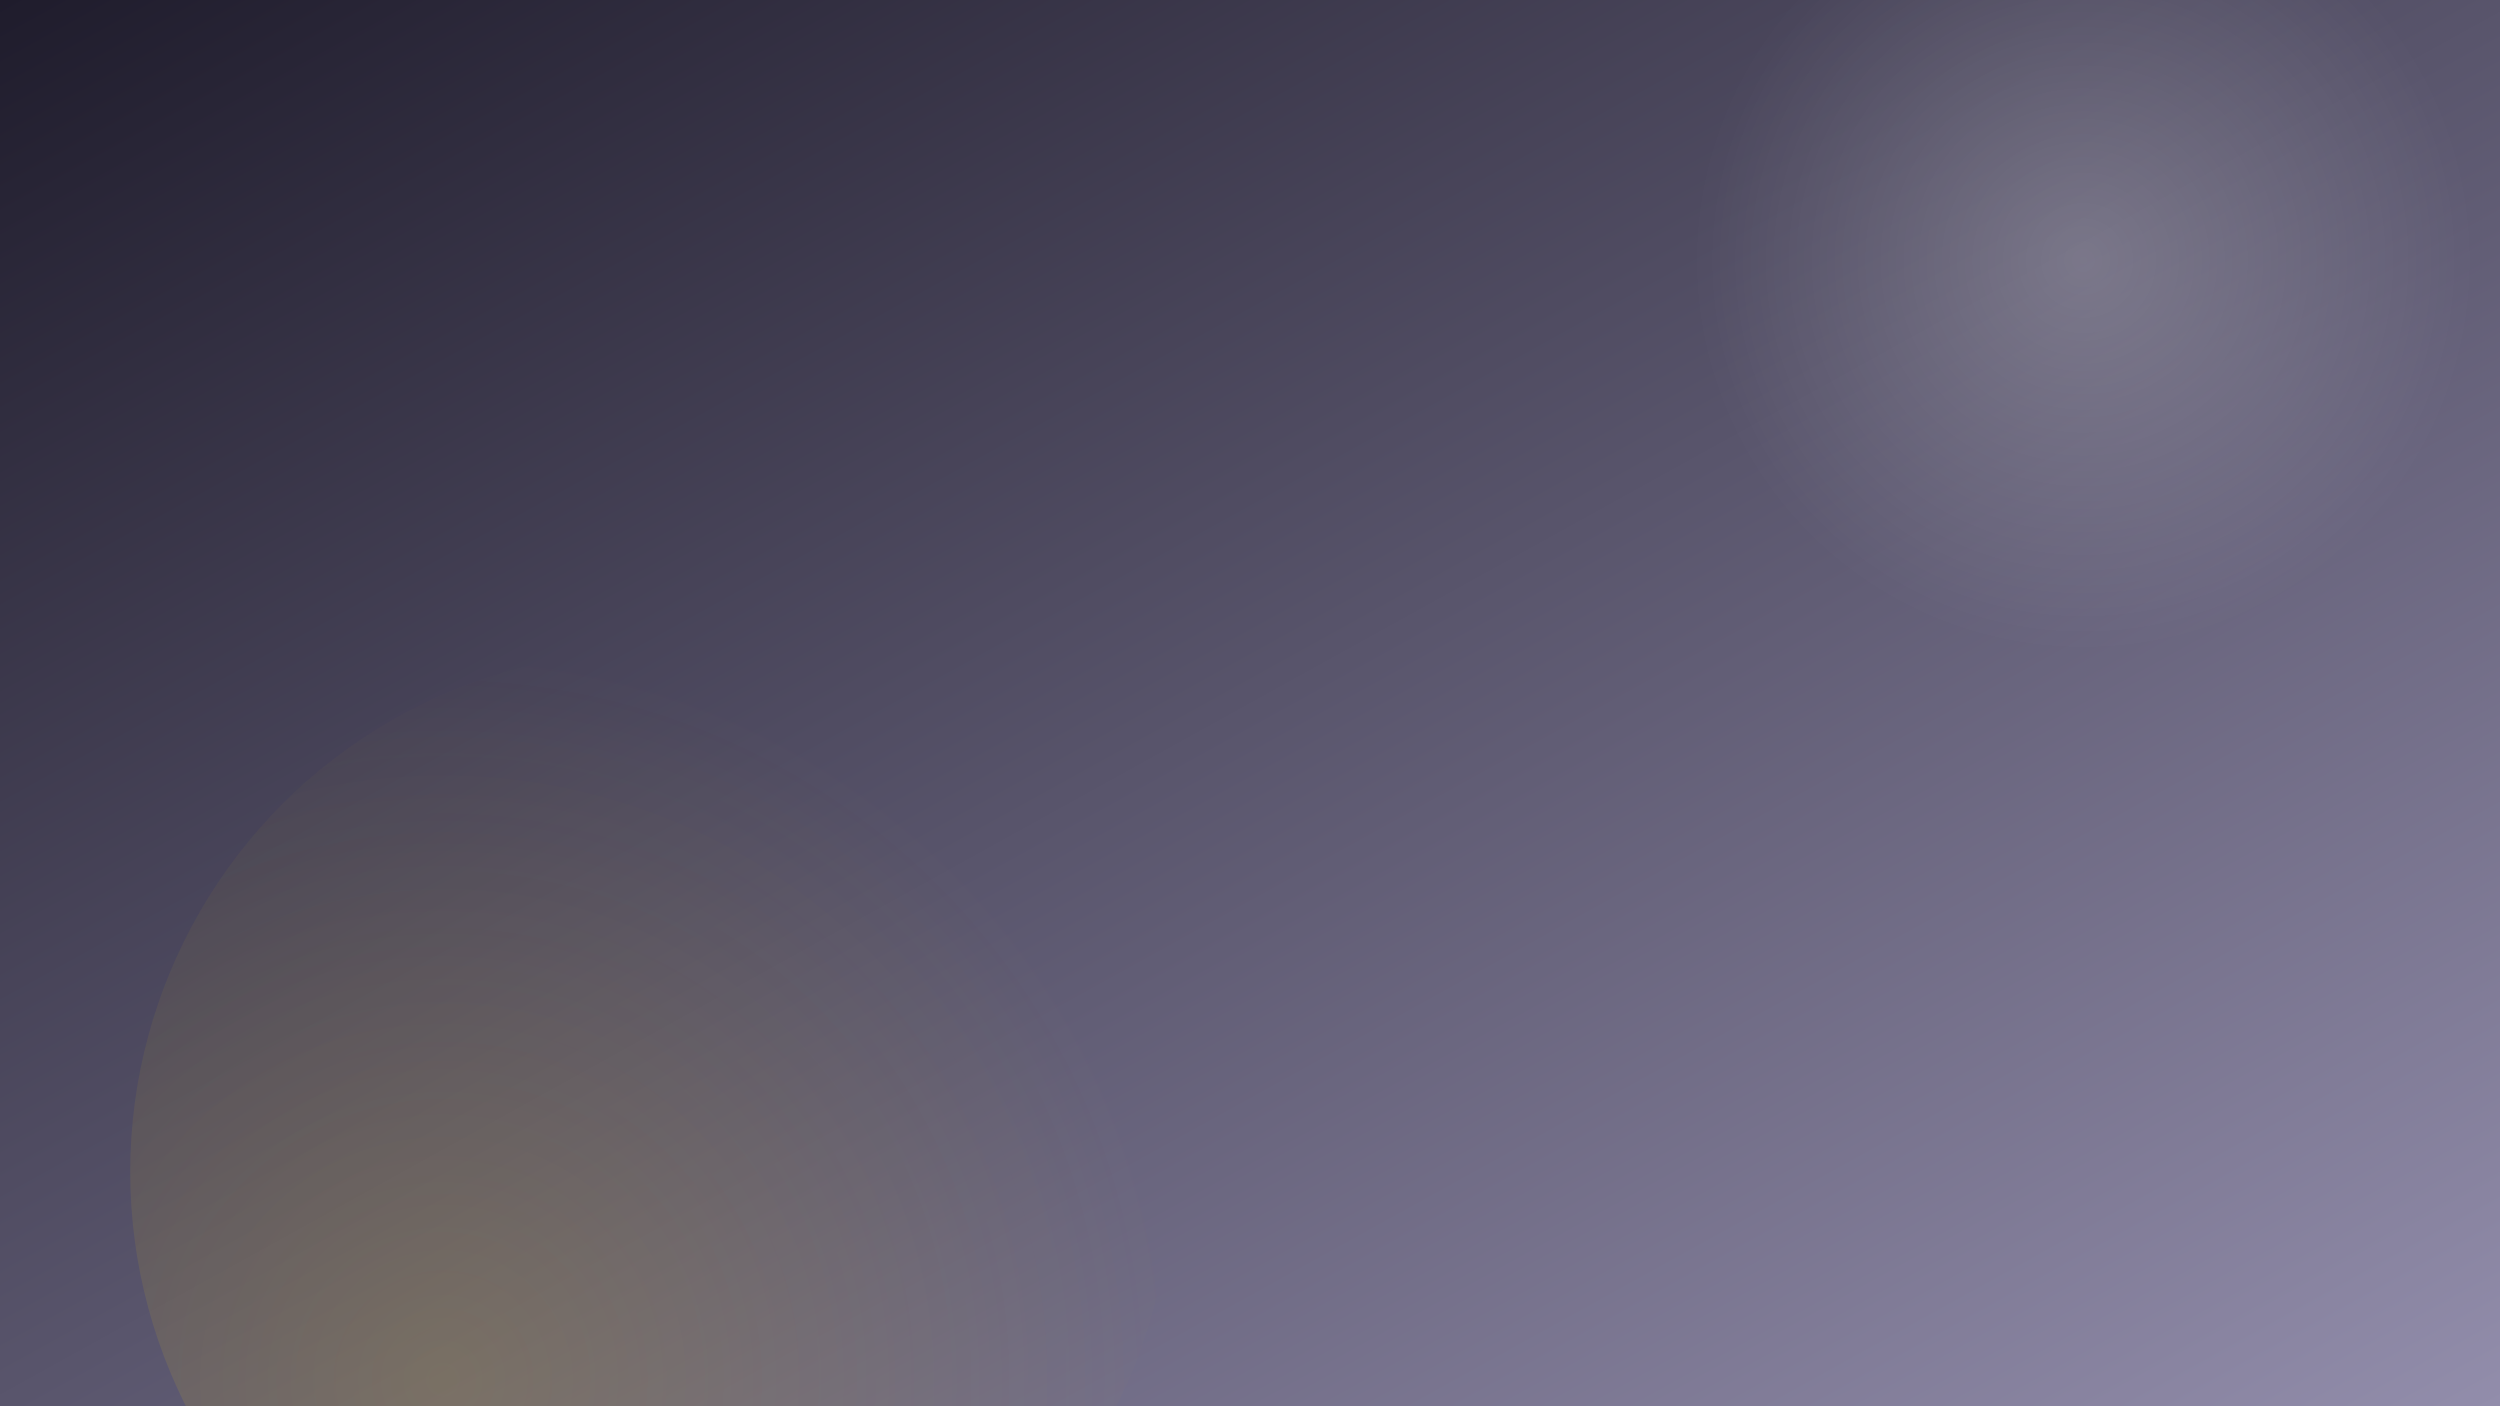 <svg width="100%" height="100%" viewBox="0 0 1920 1080" xmlns="http://www.w3.org/2000/svg">
    <defs>
        <!-- Background gradient -->
        <linearGradient id="premiumGradient" x1="0%" y1="0%" x2="100%" y2="100%">
            <stop offset="0%" stop-color="#1F1C2C"/>
            <stop offset="100%" stop-color="#928DAB"/>
        </linearGradient>

        <!-- Glow circles -->
        <radialGradient id="glow1" cx="50%" cy="50%" r="50%">
            <stop offset="0%" stop-color="#ffffff" stop-opacity="0.2"/>
            <stop offset="100%" stop-color="#ffffff" stop-opacity="0"/>
        </radialGradient>
        <radialGradient id="glow2" cx="30%" cy="70%" r="70%">
            <stop offset="0%" stop-color="#FFD700" stop-opacity="0.15"/>
            <stop offset="100%" stop-color="#FFD700" stop-opacity="0"/>
        </radialGradient>

        <!-- Blur filter for soft edges -->
        <filter id="blur" x="-100%" y="-100%" width="300%" height="300%">
            <feGaussianBlur stdDeviation="100" />
        </filter>
    </defs>

    <!-- Background base -->
    <rect width="1920" height="1080" fill="url(#premiumGradient)" />

    <!-- Glowing shapes for depth -->
    <circle cx="1600" cy="200" r="300" fill="url(#glow1)" filter="url(#blur)" />
    <circle cx="500" cy="900" r="400" fill="url(#glow2)" filter="url(#blur)" />
</svg>
